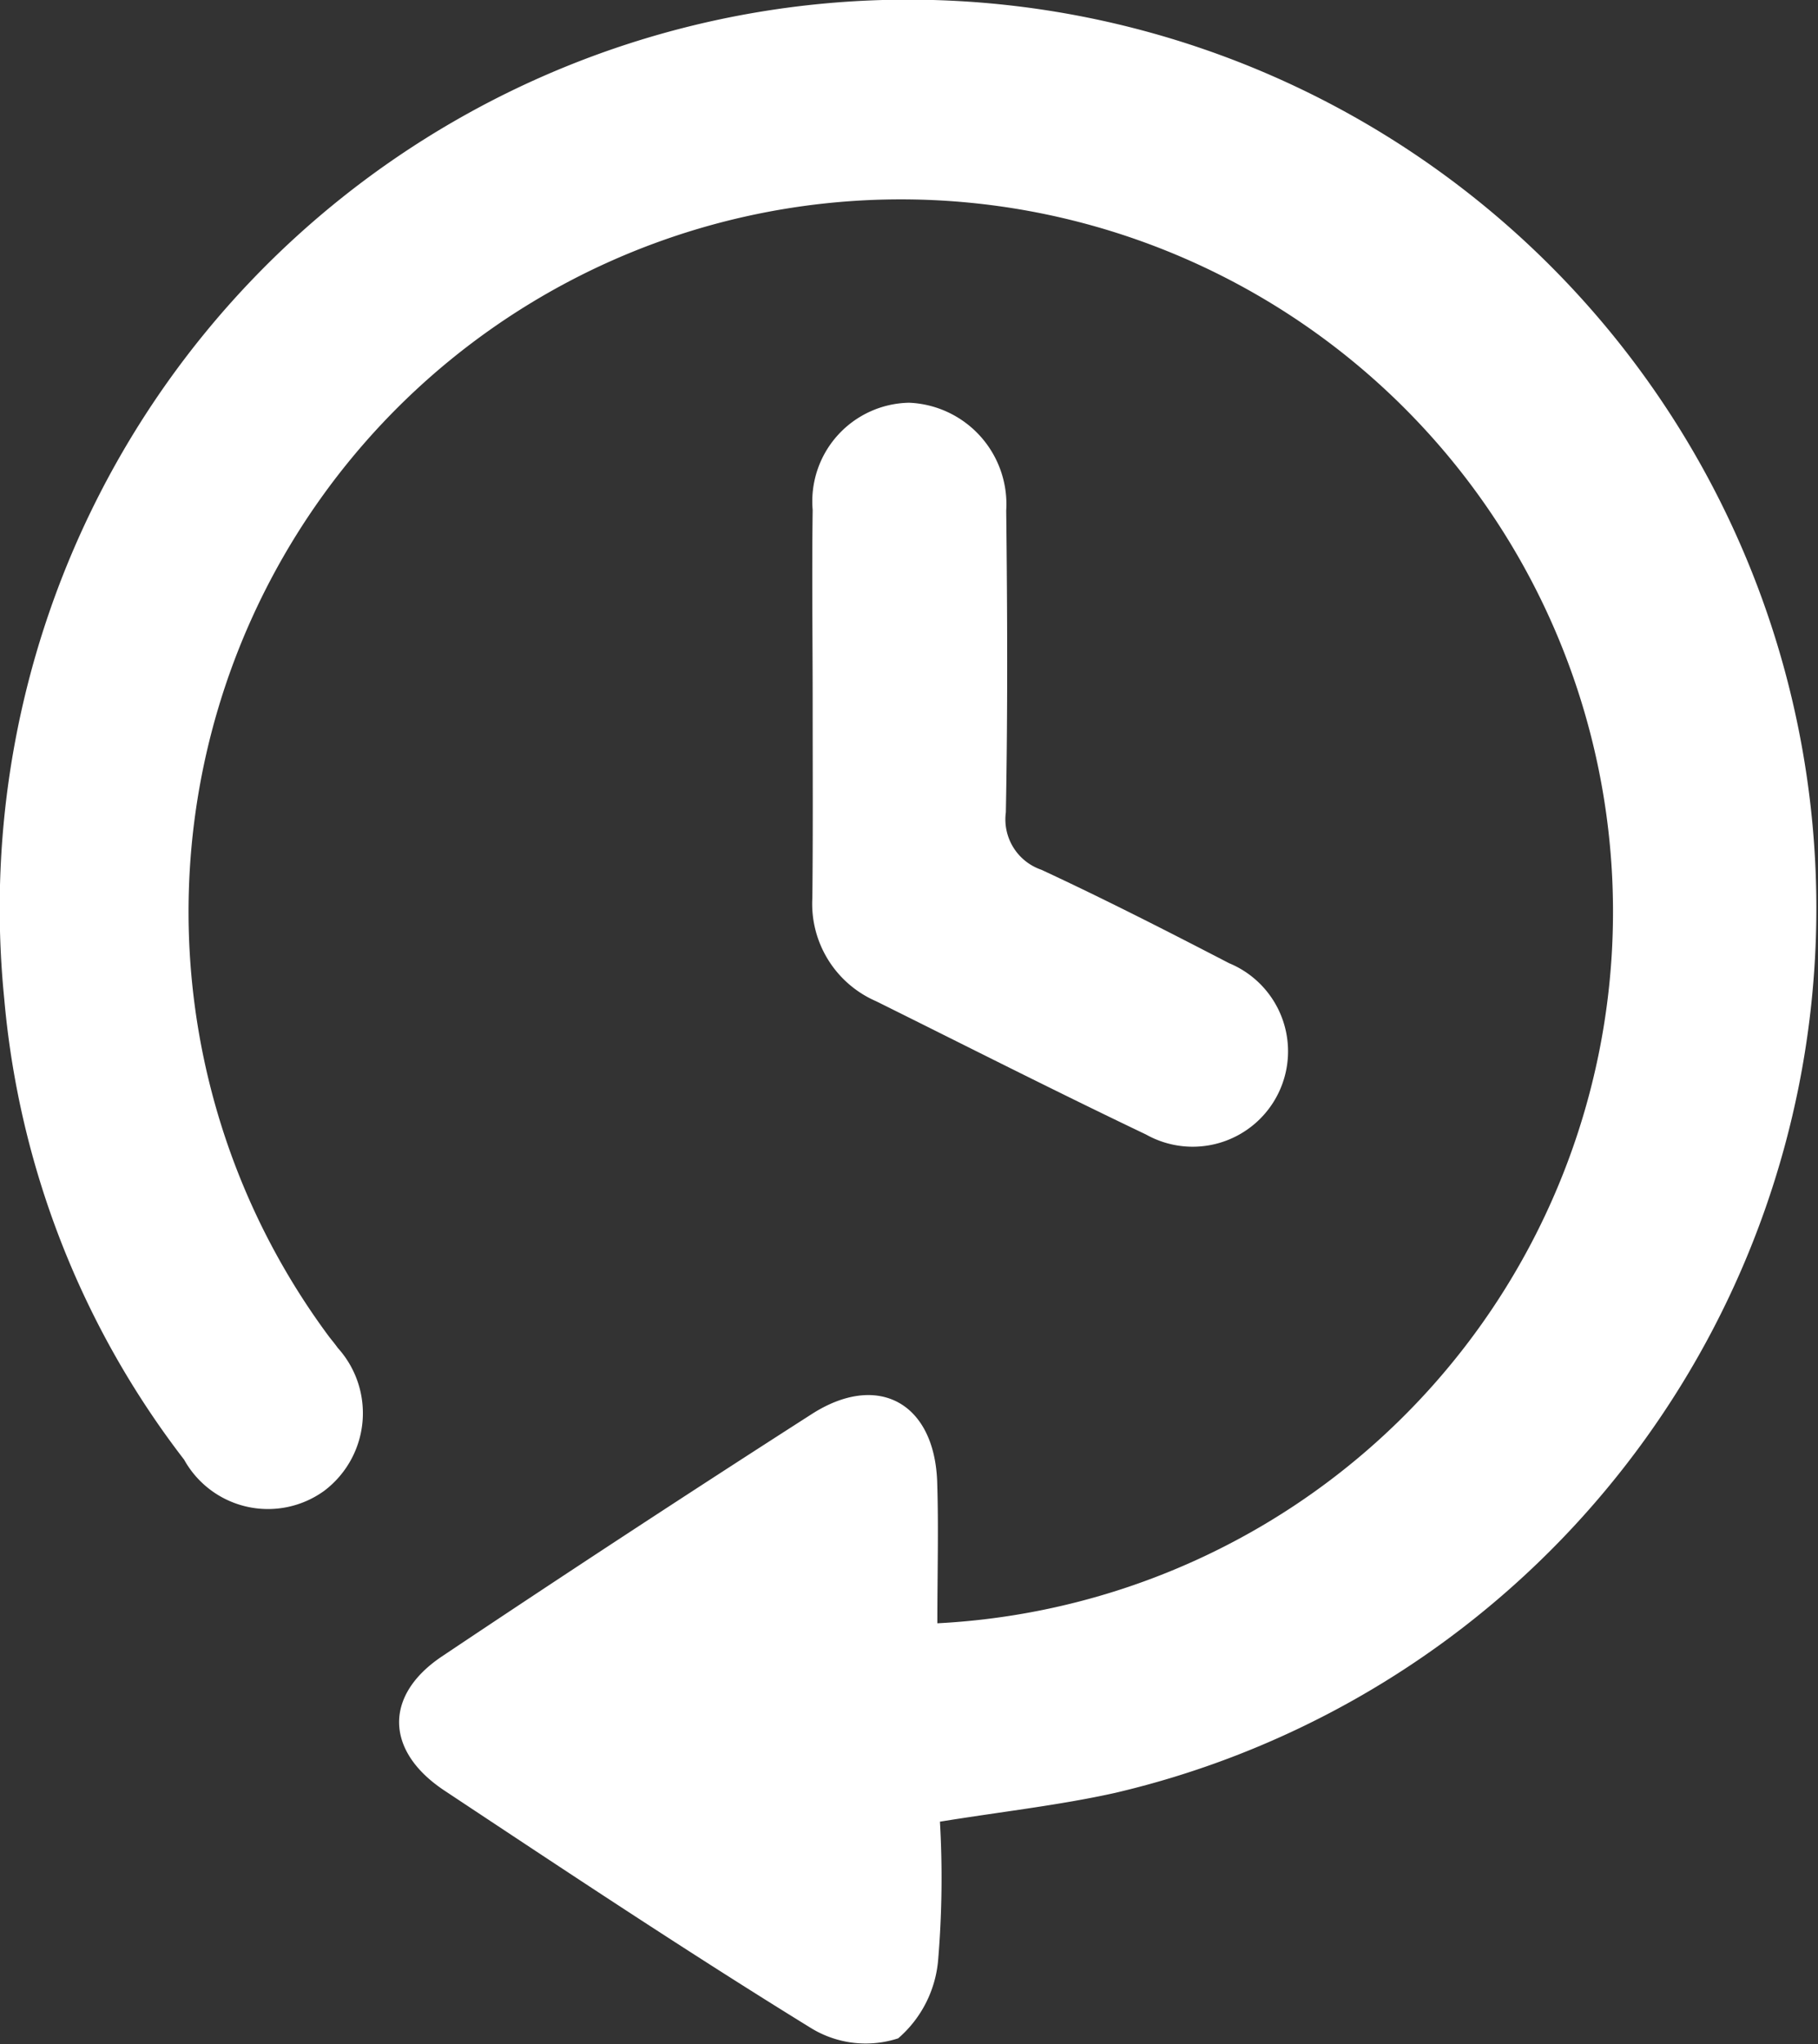 <svg xmlns="http://www.w3.org/2000/svg" width="35.026" height="39.376" viewBox="0 0 35.026 39.376"><rect x="0" y="0" width="35.026" height="39.376" fill="#333333" stroke="none"/><defs><style>.a{fill:#fff;}</style></defs><g transform="translate(-492.441 -285.864)"><path class="a" d="M510.5,317.13a13.722,13.722,0,1,0-11.744-5.554c.061.084.131.162.19.247a1.874,1.874,0,0,1-.258,2.755,1.848,1.848,0,0,1-2.7-.6,16.965,16.965,0,0,1-3.465-8.873,17.5,17.5,0,1,1,21.4,15.292c-1.072.238-2.169.359-3.373.554a18.884,18.884,0,0,1-.033,2.644,2.242,2.242,0,0,1-.771,1.529,2.015,2.015,0,0,1-1.684-.2c-2.386-1.47-4.721-3.023-7.057-4.571-1.145-.758-1.171-1.835-.048-2.586q3.537-2.367,7.121-4.665c1.265-.813,2.354-.23,2.418,1.279C510.526,315.278,510.5,316.172,510.5,317.13Z" transform="translate(0 0)"/><path class="a" d="M1834.344,956.786c0-1.246-.017-2.491,0-3.736a1.9,1.9,0,0,1,1.859-2.065,1.956,1.956,0,0,1,1.87,2.077c.022,1.937.03,3.874-.007,5.812a1.025,1.025,0,0,0,.683,1.106c1.221.567,2.422,1.18,3.618,1.8a1.837,1.837,0,1,1-1.6,3.3c-1.746-.833-3.471-1.709-5.2-2.567a2.046,2.046,0,0,1-1.229-1.992C1834.351,959.276,1834.344,958.032,1834.344,956.786Z" transform="translate(-1326.246 -657.364)"/></g></svg>